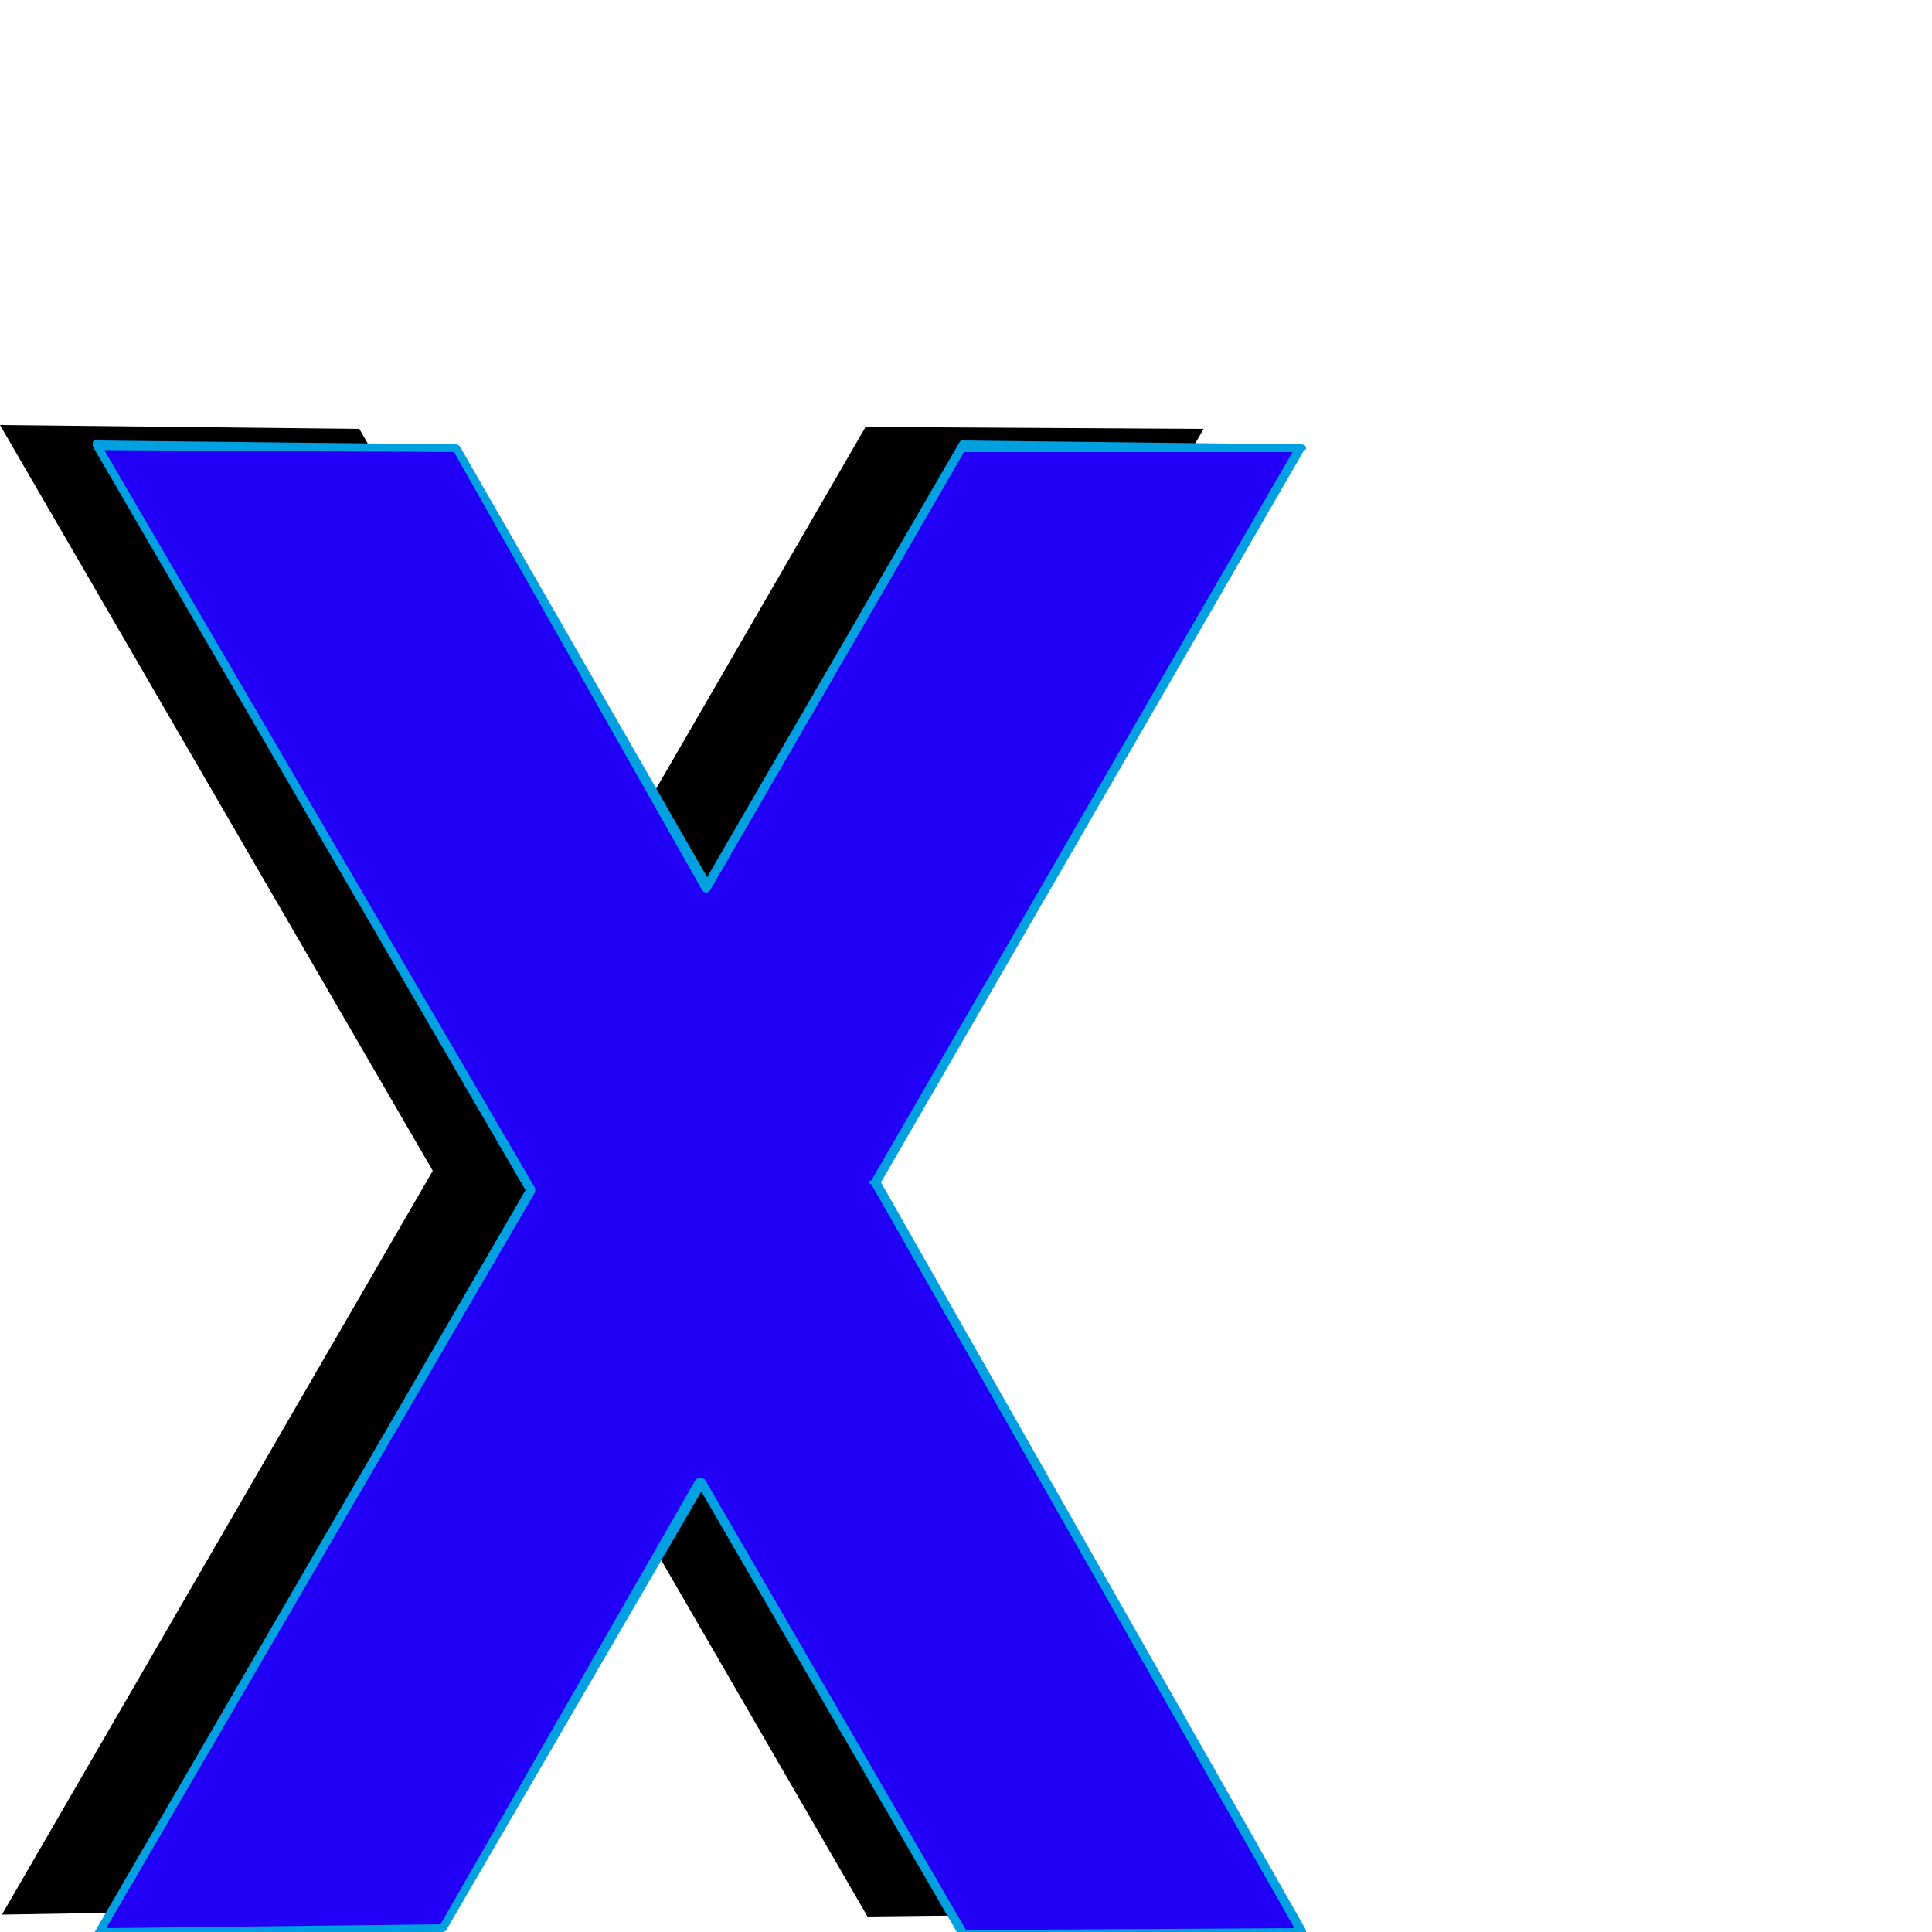 <svg xmlns="http://www.w3.org/2000/svg" viewBox="0 -1000 1000 1000">
	<path fill="#000000" d="M0 -780L186 -778L316 -551L448 -779L623 -778L403 -398L624 -10L449 -8L313 -243L179 -12L1 -9L224 -394Z"/>
	<path fill="#2200f5" d="M50 -770L236 -768L366 -541L498 -769L673 -768L453 -388L674 0L499 2L363 -233L229 -2L51 1L274 -384Z"/>
	<path fill="#00a0e1" d="M277 -383L55 -2L228 -4L360 -234Q361 -235 362.5 -235Q364 -235 365 -234L500 -1L670 -2L451 -387Q450 -387 450 -388Q450 -389 451 -389L669 -766H499L368 -540Q367 -538 365.5 -538Q364 -538 363 -540L235 -766L54 -767L277 -385Q277 -385 277 -384Q277 -383 277 -383ZM676 -768Q676 -767 675 -767L456 -388L676 -1Q676 -1 676 0Q676 2 674 2Q499 4 499 4Q498 4 497 3L363 -228L231 -1Q230 0 229 0Q51 3 51 4Q48 4 48 1Q48 0 49 0L272 -384L48 -769Q48 -769 48 -770Q48 -773 50 -772L236 -770Q237 -770 238 -769L366 -546L496 -770Q497 -772 498 -772L673 -770Q676 -770 676 -768Z"/>
</svg>